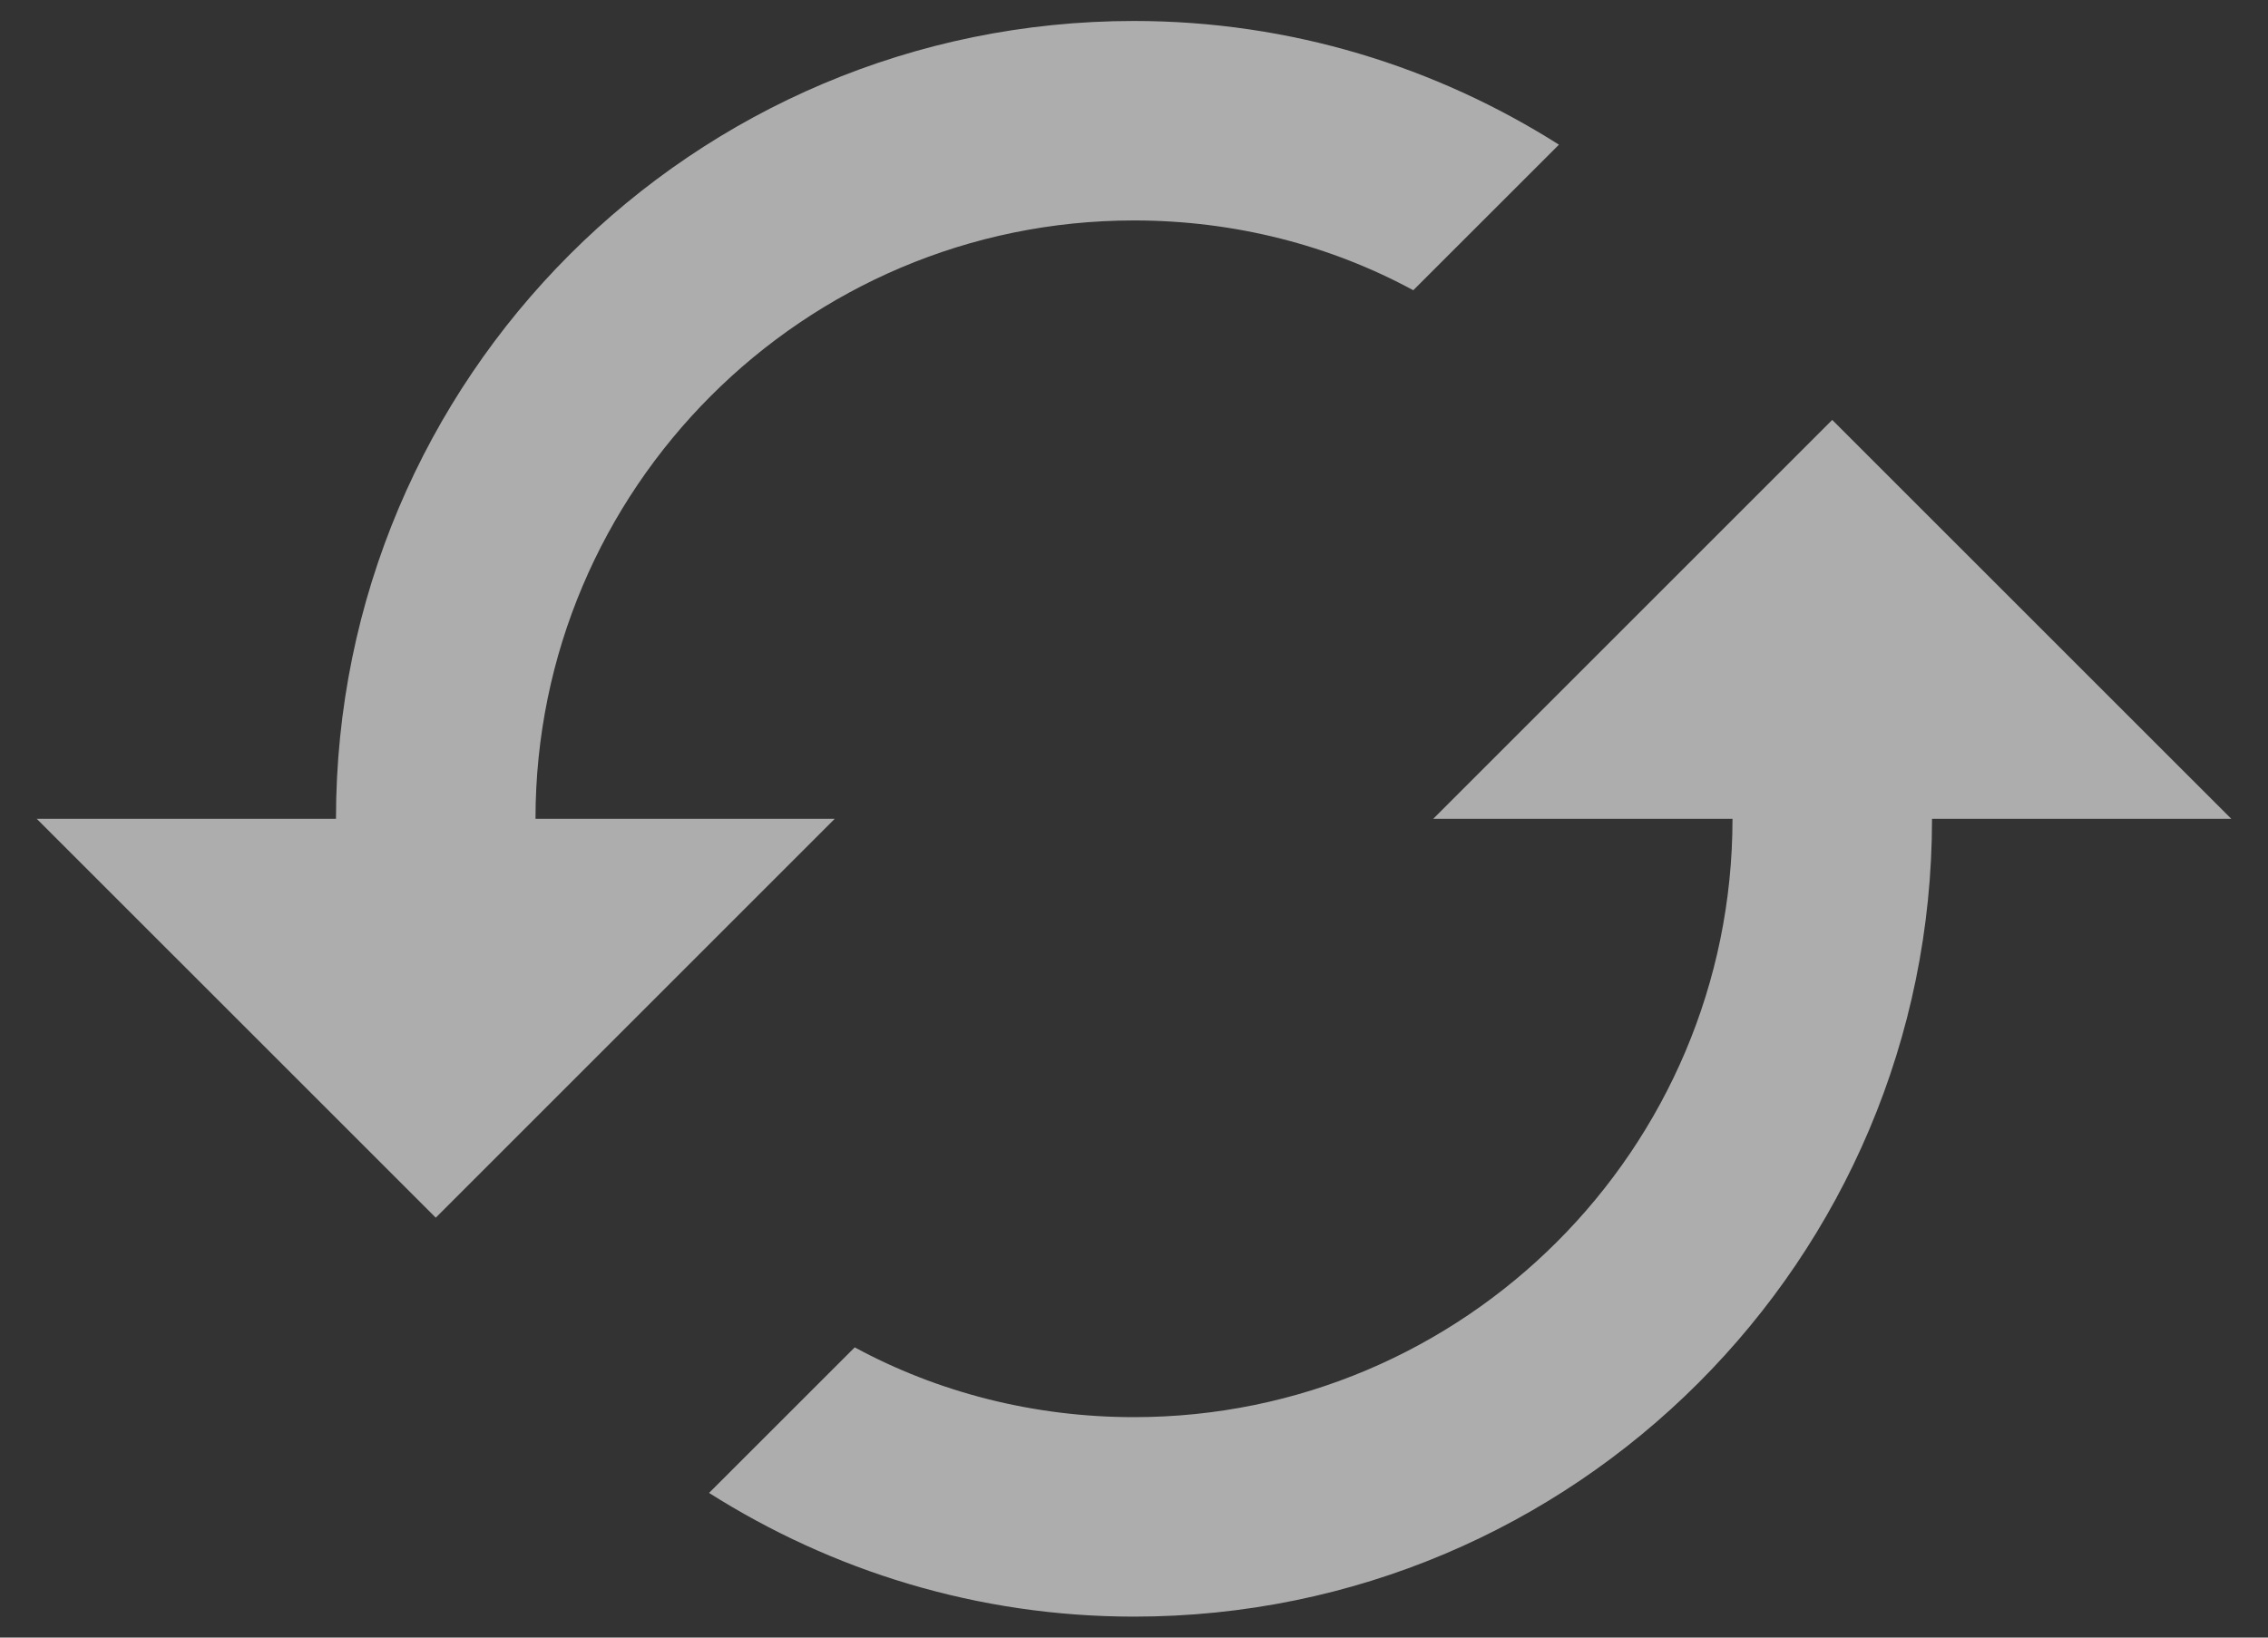 <svg width="36" height="26" viewBox="0 0 36 26" fill="none" xmlns="http://www.w3.org/2000/svg">
<rect x="0" y="0" width="36" height="26" fill="#333333" stroke="none"/>
<path d="M29.083 6.667L22.75 13H27.5C27.5 18.241 23.241 22.5 18 22.5C16.401 22.5 14.881 22.104 13.567 21.392L11.255 23.703C13.203 24.938 15.514 25.667 18 25.667C24.998 25.667 30.667 19.998 30.667 13H35.417L29.083 6.667ZM8.5 13C8.5 7.759 12.759 3.5 18 3.5C19.599 3.5 21.119 3.896 22.433 4.608L24.745 2.297C22.797 1.062 20.486 0.333 18 0.333C11.002 0.333 5.333 6.002 5.333 13H0.583L6.917 19.333L13.25 13H8.5Z" fill="white" fill-opacity="0.6"/>
</svg>
